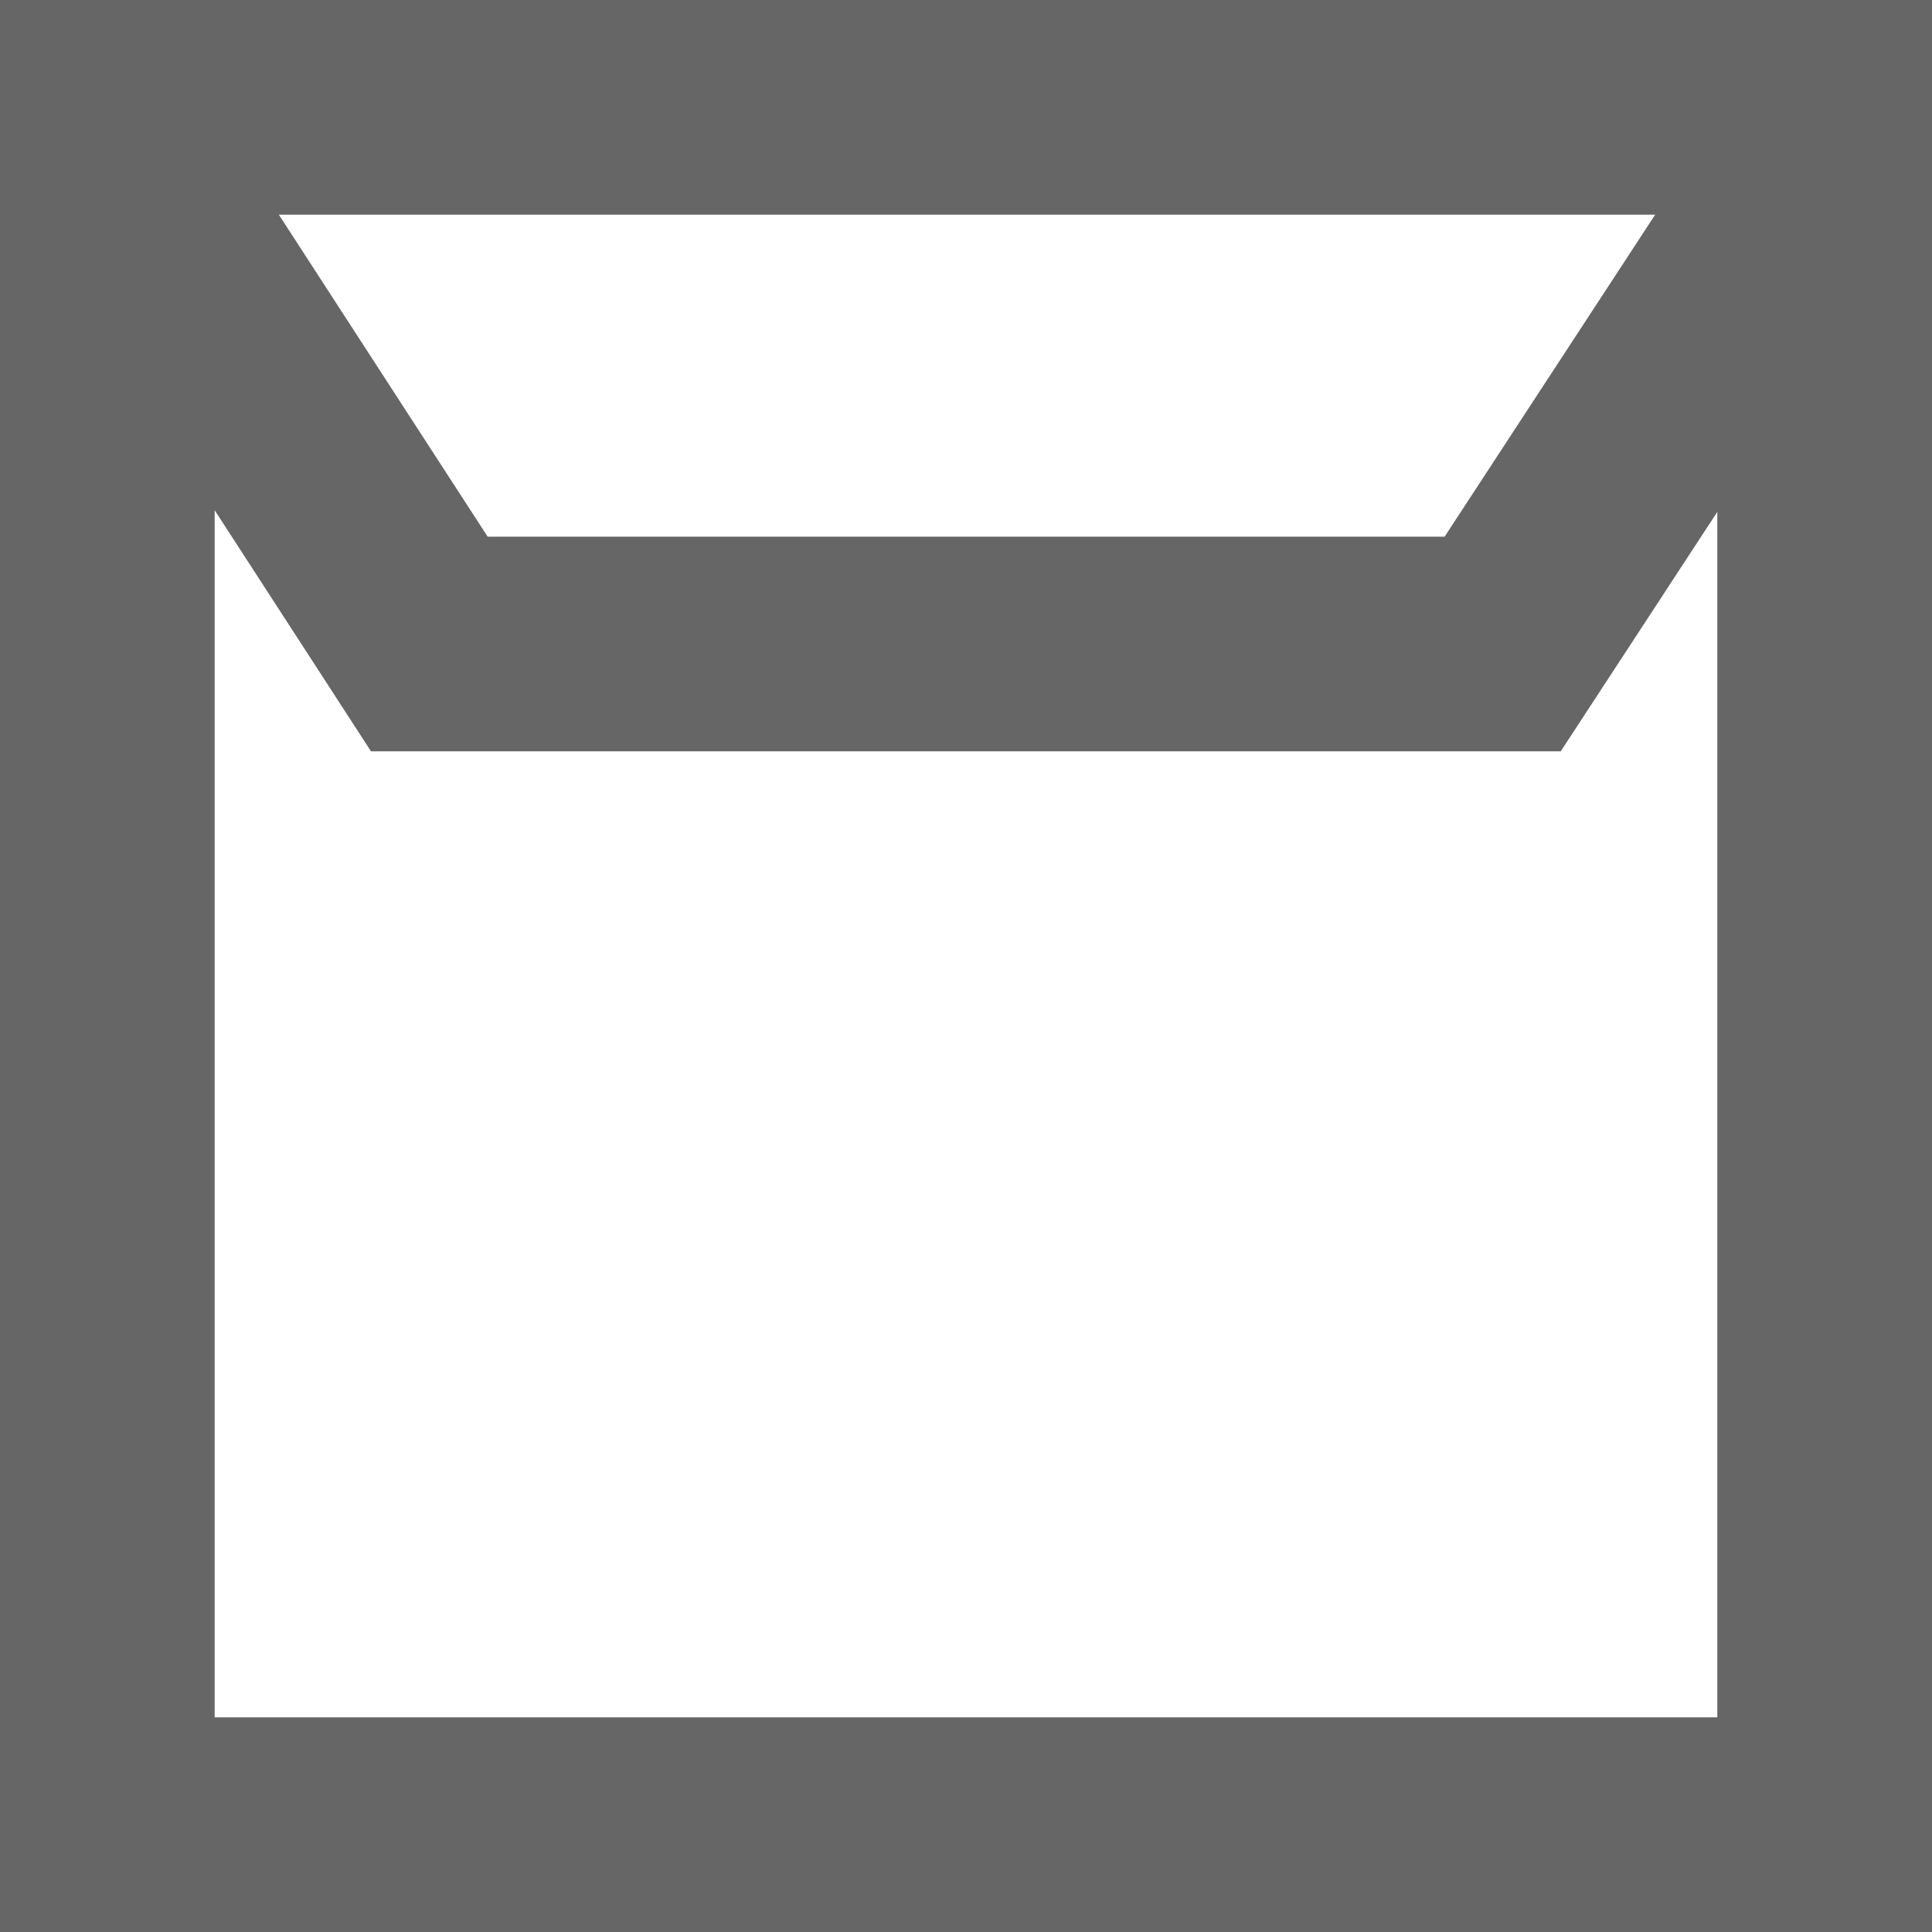 <svg xmlns="http://www.w3.org/2000/svg" width="18" height="18" viewBox="-0.5 -0.5 18 18" enable-background="new -0.5 -0.5 18 18"><path fill="#666" d="M15.5 1.5v14h-14v-14h14m2-2h-18v18h18v-18z"/><path fill="none" stroke="#666" stroke-width="2" stroke-miterlimit="10" d="M16.525.874L13.5 5.5h-10L.5.874"/></svg>